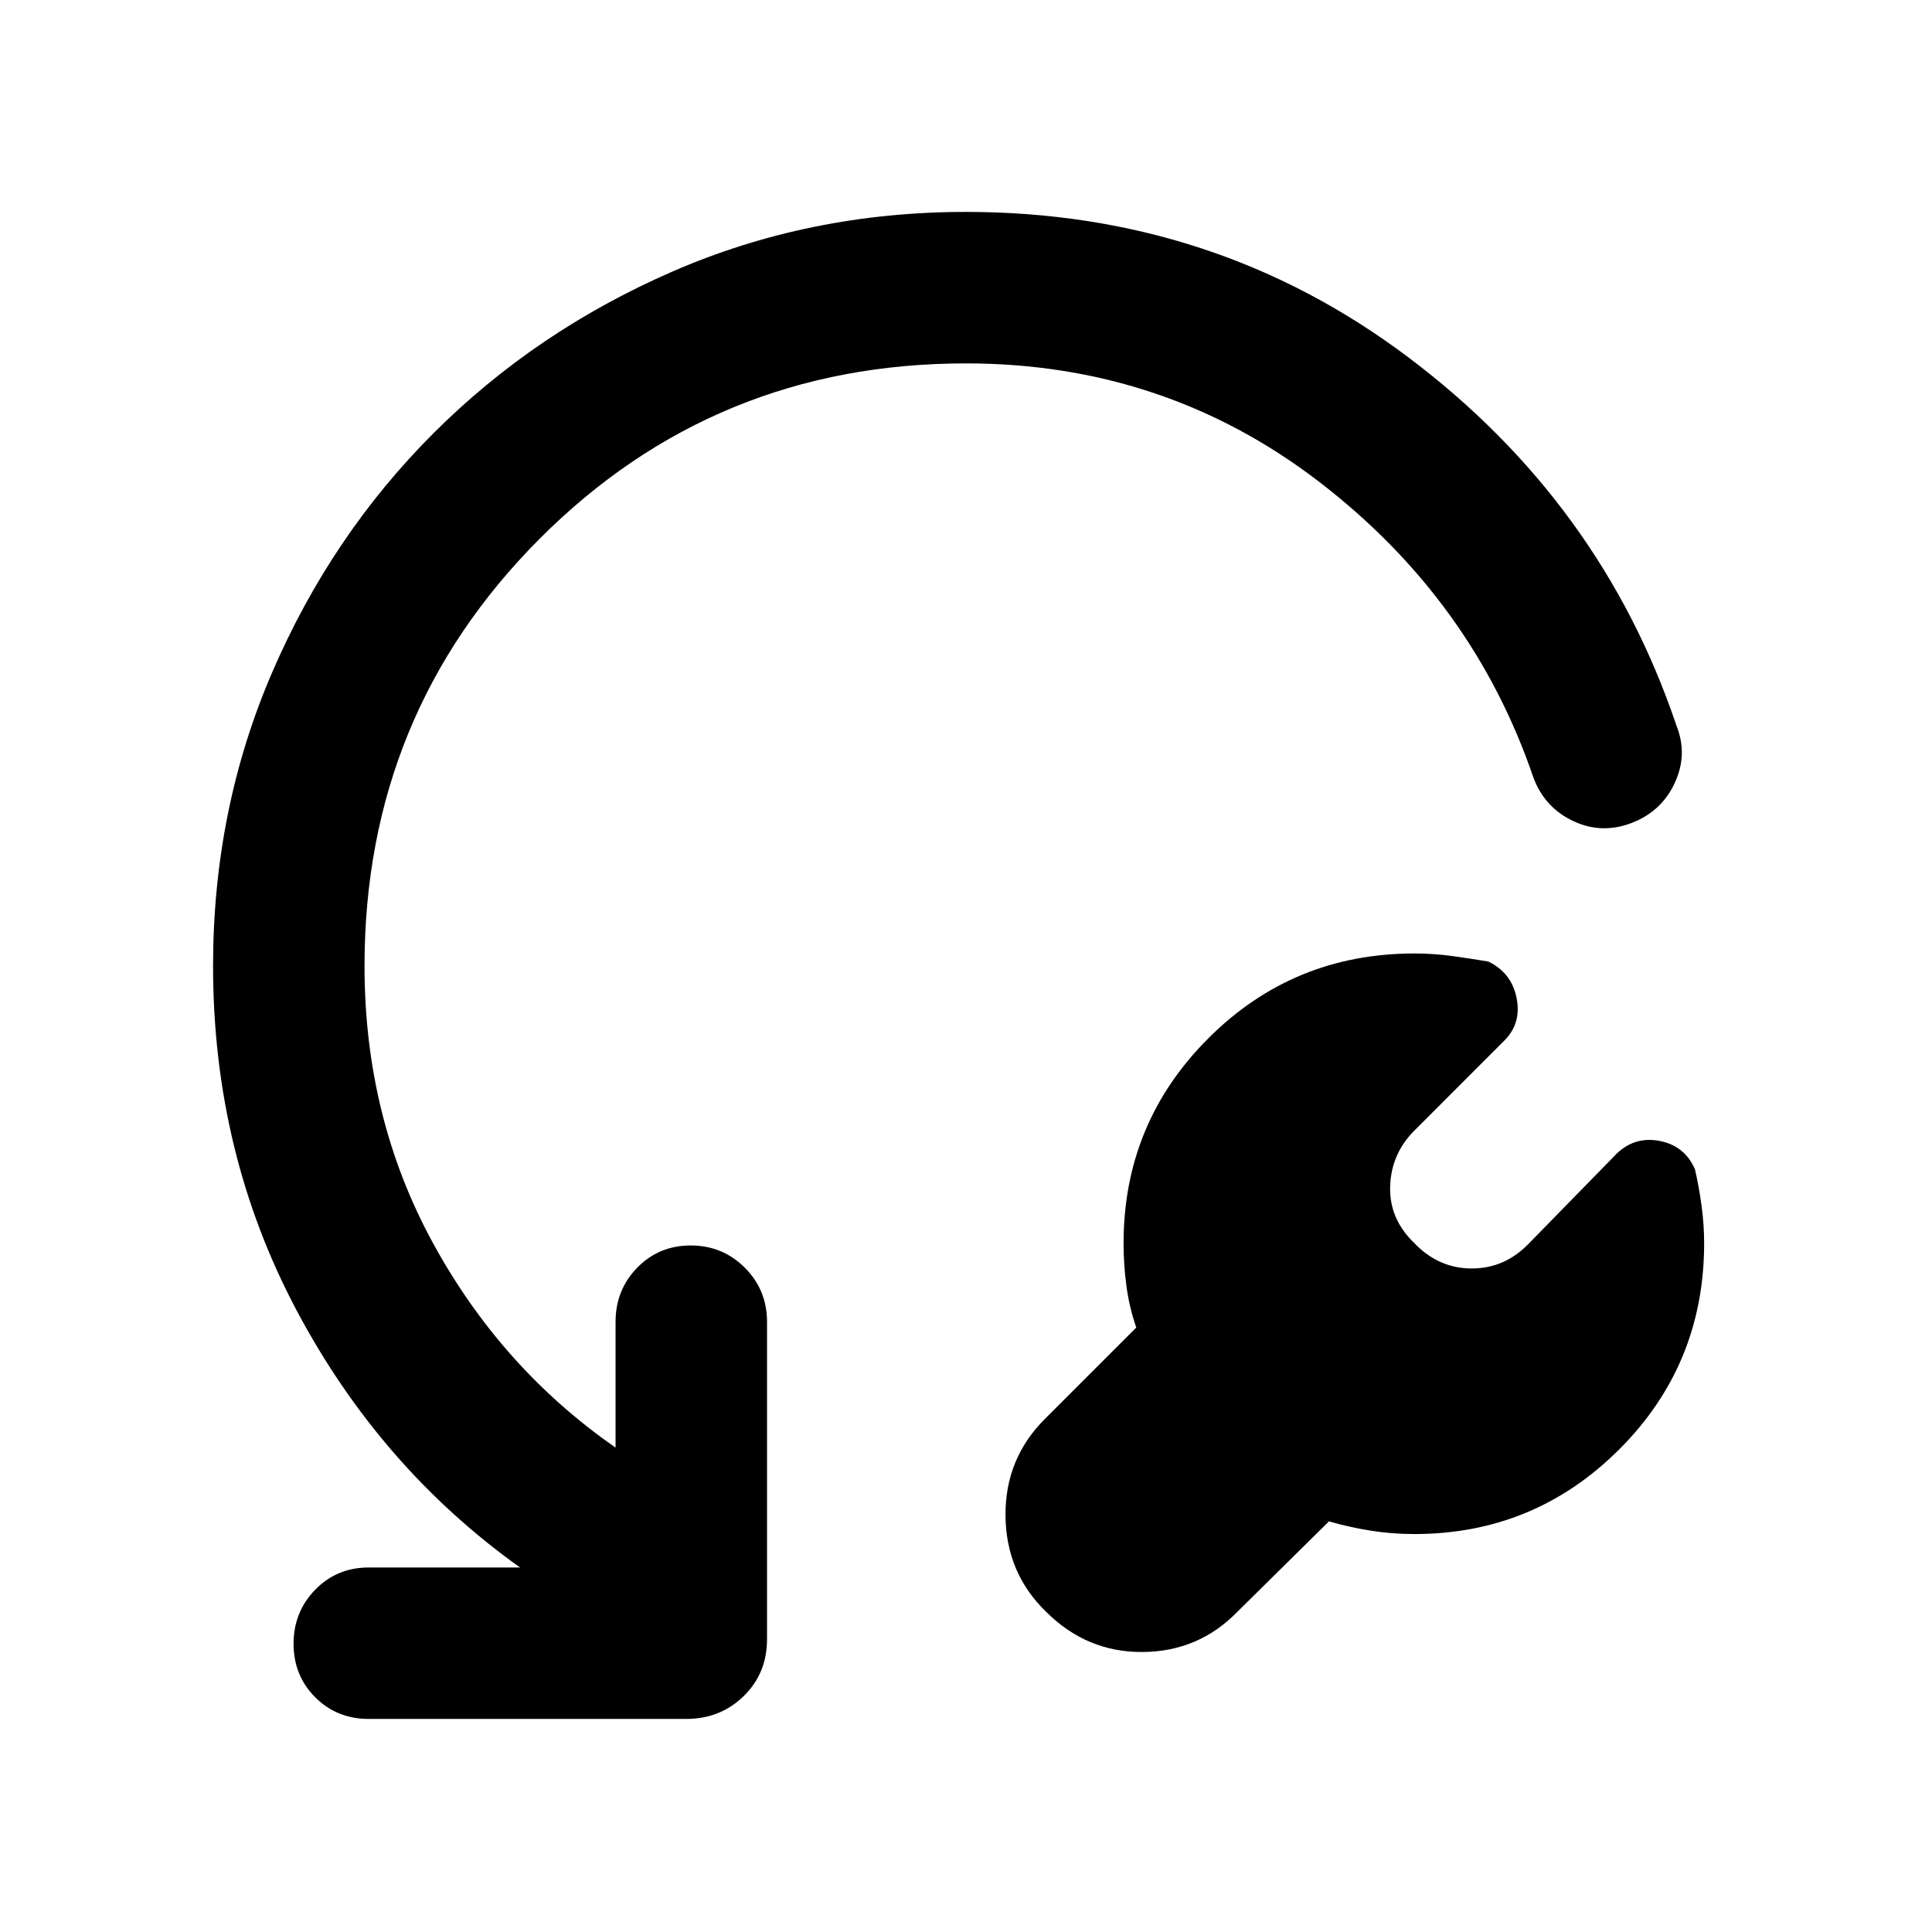 <svg xmlns="http://www.w3.org/2000/svg" height="48" viewBox="0 -960 960 960" width="48"><path d="m660.35-204.04-45.44 44.87q-19.26 19.82-47.08 20.04-27.83.22-48.09-20.04-19.83-19.26-20.11-47.59-.28-28.33 19.54-48.15l45.44-45.44q-3.44-9.87-4.87-20.45-1.44-10.59-1.44-21.46 0-59.7 42.13-101.83 42.14-42.13 102.4-42.13 9.56 0 18.84 1.28 9.29 1.29 17.85 2.72 11.57 5.57 14.07 18.13 2.5 12.57-6.07 21.13l-44.69 44.7q-11.57 11.56-12.07 27.78t12.07 28.22q12 12.56 28.5 12.56t28.5-12.56l43.69-44.7q9.13-8.56 21.42-6.06 12.28 2.5 17.28 14.06 2 8.57 3.28 18.13 1.28 9.57 1.28 18.57 0 60.26-42.13 102.39t-101.82 42.13q-11.31 0-21.96-1.72-10.65-1.71-20.52-4.58ZM480-779.43q-125 0-211.93 87.21Q181.13-605 181.13-480q0 75.35 33.98 137.61 33.98 62.26 90.76 101.69v-62.52q0-15.82 10.76-26.87 10.76-11.04 26.59-11.04 15.82 0 26.87 11.04 11.04 11.05 11.04 26.87v157.74q0 16.96-11.61 28.28-11.61 11.33-28.56 11.33H183.22q-15.83 0-26.59-10.76t-10.76-26.59q0-15.82 10.76-26.87 10.76-11.04 26.59-11.04h75.17q-69.61-49.7-111.06-127.85-41.46-78.15-41.46-171.02 0-77.83 29.35-145.87 29.34-68.04 80.11-118.8 50.76-50.77 118.8-80.4Q402.17-854.7 480-854.7q123.7 0 219.67 72.16 95.98 72.15 133.37 183.15 5.7 14.26-.87 28.43-6.56 14.18-21.39 19.87-14.82 5.7-28.93-.87-14.11-6.56-19.81-21.39-30.13-88.61-106.71-147.35-76.59-58.73-175.33-58.73Z"/></svg>